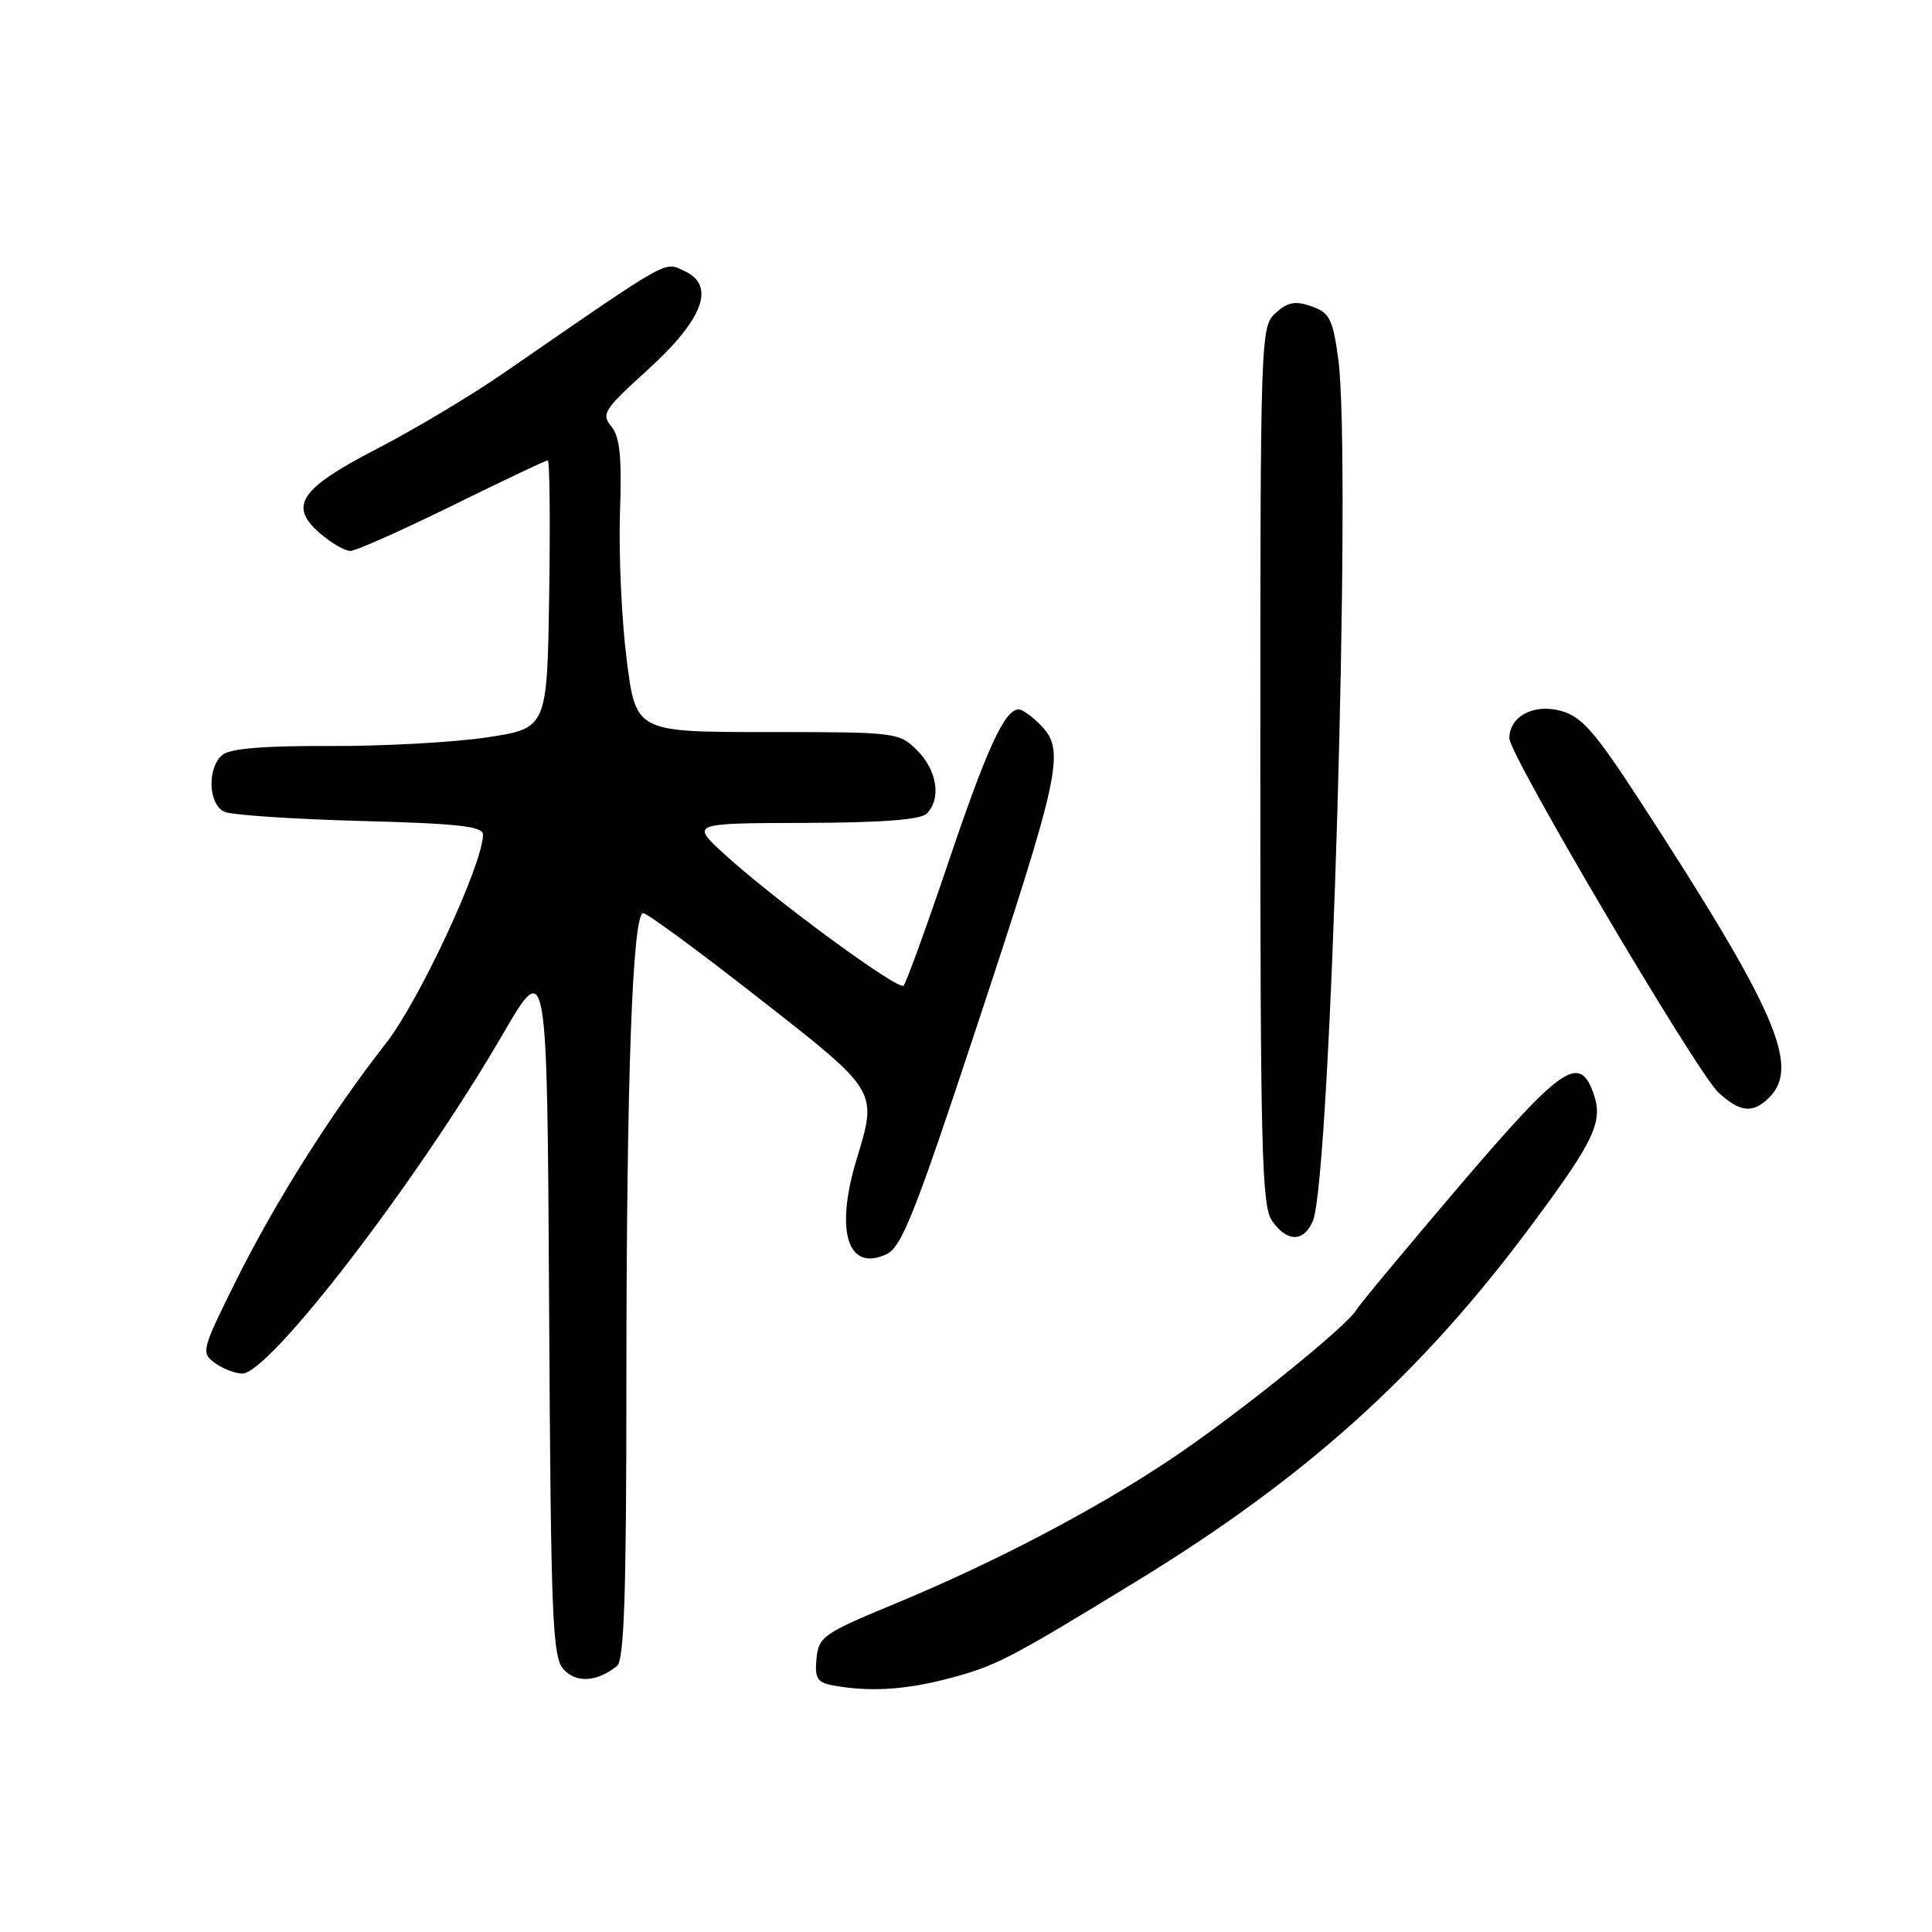 <?xml version="1.0" encoding="UTF-8" standalone="no"?>
<!DOCTYPE svg PUBLIC "-//W3C//DTD SVG 1.1//EN" "http://www.w3.org/Graphics/SVG/1.1/DTD/svg11.dtd" >
<svg xmlns="http://www.w3.org/2000/svg" xmlns:xlink="http://www.w3.org/1999/xlink" version="1.1" viewBox="0 0 256 256">
 <g >
 <path fill="currentColor"
d=" M 125.53 222.45 C 131.91 220.79 133.58 219.93 150.50 209.58 C 173.08 195.78 188.29 182.07 203.01 162.24 C 211.49 150.82 212.53 148.52 211.03 144.57 C 209.19 139.73 206.77 141.46 193.40 157.12 C 186.31 165.44 180.16 172.83 179.75 173.54 C 178.46 175.76 163.89 187.49 155.24 193.28 C 145.14 200.04 131.79 207.04 118.50 212.54 C 109.12 216.42 108.48 216.87 108.19 219.76 C 107.94 222.31 108.29 222.92 110.19 223.29 C 115.01 224.21 119.78 223.95 125.53 222.45 Z  M 81.75 220.76 C 82.71 219.99 83.00 211.23 83.00 183.13 C 83.01 143.05 83.80 121.00 85.23 121.00 C 85.74 121.00 92.63 126.06 100.53 132.25 C 116.41 144.67 116.28 144.46 113.51 153.59 C 110.62 163.13 112.30 168.55 117.43 166.21 C 119.46 165.29 121.21 160.88 129.43 136.01 C 140.46 102.64 141.13 99.52 138.05 96.25 C 136.88 95.01 135.50 94.00 134.98 94.00 C 133.13 94.00 130.79 99.09 125.61 114.42 C 122.71 122.99 120.06 130.27 119.73 130.60 C 119.04 131.29 102.67 119.28 96.00 113.19 C 91.50 109.08 91.50 109.08 106.55 109.04 C 116.87 109.01 121.98 108.62 122.80 107.80 C 124.75 105.85 124.18 102.09 121.55 99.45 C 119.13 97.04 118.83 97.00 101.67 97.00 C 84.25 97.00 84.25 97.00 83.03 87.34 C 82.36 82.03 81.97 73.32 82.15 67.99 C 82.41 60.51 82.14 57.88 81.00 56.50 C 79.64 54.87 80.04 54.25 85.74 49.08 C 93.20 42.33 94.89 37.82 90.69 35.91 C 87.94 34.65 89.15 33.97 66.65 49.49 C 62.34 52.46 54.83 56.95 49.96 59.46 C 39.71 64.76 38.18 67.04 42.43 70.69 C 43.90 71.96 45.70 73.00 46.42 73.00 C 47.14 73.00 53.21 70.30 59.92 67.00 C 66.62 63.70 72.32 61.00 72.58 61.00 C 72.84 61.00 72.92 68.99 72.77 78.75 C 72.50 96.50 72.50 96.50 64.50 97.71 C 60.10 98.37 50.75 98.88 43.73 98.85 C 35.03 98.81 30.48 99.18 29.48 100.02 C 27.41 101.73 27.59 106.60 29.75 107.57 C 30.71 107.99 38.81 108.54 47.75 108.78 C 60.68 109.12 64.00 109.49 64.00 110.58 C 64.00 114.47 55.57 132.59 51.12 138.27 C 43.84 147.58 36.40 159.37 31.20 169.85 C 26.72 178.87 26.62 179.25 28.47 180.60 C 29.52 181.37 31.16 182.00 32.11 182.00 C 35.73 182.00 55.36 156.43 66.60 137.08 C 72.50 126.92 72.50 126.92 72.76 173.14 C 72.99 214.55 73.19 219.56 74.68 221.20 C 76.35 223.05 79.10 222.87 81.75 220.76 Z  M 173.97 161.75 C 176.34 156.03 179.13 60.63 177.32 47.52 C 176.60 42.26 176.18 41.43 173.78 40.59 C 171.63 39.83 170.64 40.02 169.03 41.47 C 167.03 43.28 167.00 44.29 167.00 101.43 C 167.00 152.42 167.19 159.83 168.56 161.78 C 170.55 164.63 172.79 164.61 173.97 161.75 Z  M 234.43 145.43 C 238.56 141.30 235.32 133.86 217.41 106.29 C 211.30 96.90 209.59 94.94 206.81 94.19 C 203.20 93.21 200.00 94.92 200.00 97.84 C 200.00 100.05 224.81 142.07 227.69 144.75 C 230.54 147.40 232.28 147.58 234.43 145.43 Z "/>
</g>
</svg>